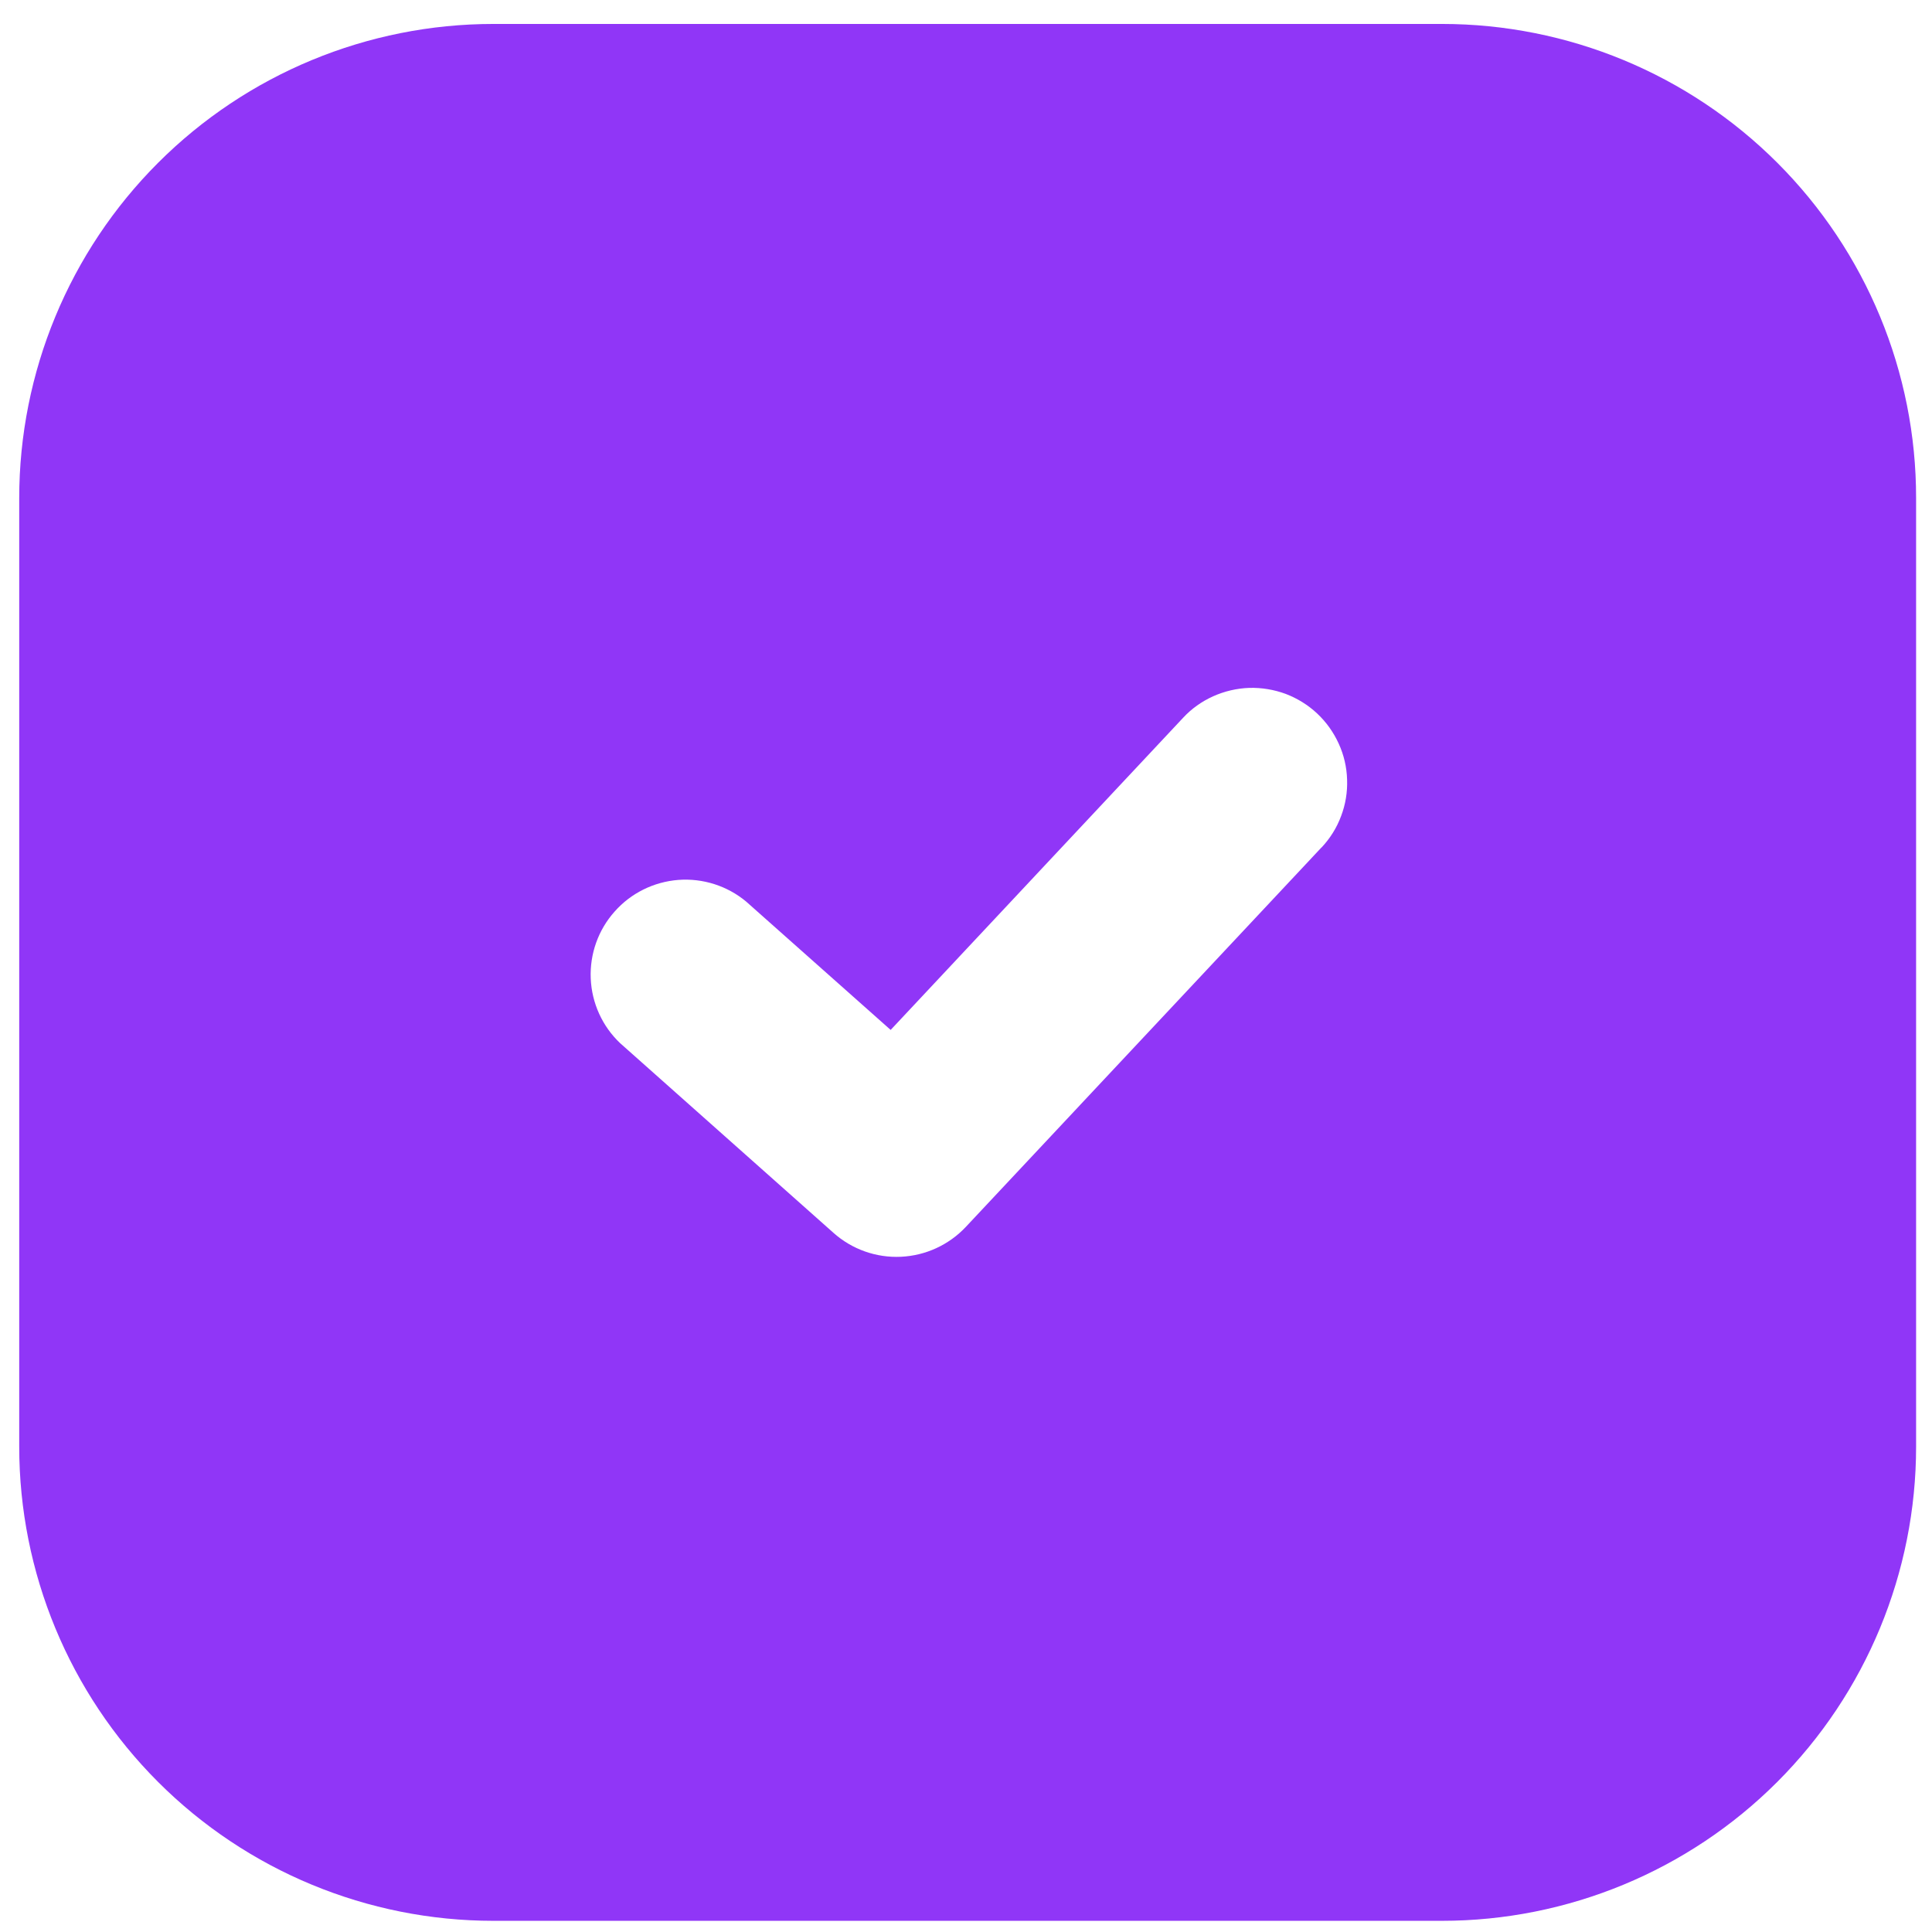 <?xml version="1.0" encoding="UTF-8" standalone="no"?>
<!-- Created with Inkscape (http://www.inkscape.org/) -->

<svg
   width="17"
   height="17"
   viewBox="0 0 4.498 4.498"
   version="1.1"
   id="svg5"
   inkscape:version="1.1 (c68e22c387, 2021-05-23)"
   sodipodi:docname="icon-checked.svg"
   xmlns:inkscape="http://www.inkscape.org/namespaces/inkscape"
   xmlns:sodipodi="http://sodipodi.sourceforge.net/DTD/sodipodi-0.dtd"
   xmlns="http://www.w3.org/2000/svg"
   xmlns:svg="http://www.w3.org/2000/svg">
  <sodipodi:namedview
     id="namedview7"
     pagecolor="#505050"
     bordercolor="#eeeeee"
     borderopacity="1"
     inkscape:pageshadow="0"
     inkscape:pageopacity="0"
     inkscape:pagecheckerboard="0"
     inkscape:document-units="px"
     showgrid="false"
     inkscape:zoom="32"
     inkscape:cx="7.703125"
     inkscape:cy="8.015625"
     inkscape:window-width="1920"
     inkscape:window-height="1017"
     inkscape:window-x="-8"
     inkscape:window-y="-8"
     inkscape:window-maximized="1"
     inkscape:current-layer="layer1" />
  <defs
     id="defs2" />
  <g
     inkscape:label="Camada 1"
     inkscape:groupmode="layer"
     id="layer1">
    <g
       style="fill:none"
       id="g833"
       transform="matrix(0.265,0,0,0.265,-0.132,-0.121)">
      <path
         fill-rule="evenodd"
         clip-rule="evenodd"
         d="m 4.833,0.667 c -1.105,0 -2.165,0.439 -2.946,1.22 -0.781,0.781 -1.22,1.841 -1.22,2.946 v 8.333 c 0,1.105 0.439,2.165 1.22,2.946 0.781,0.781 1.841,1.22 2.946,1.22 h 8.333 c 1.105,0 2.165,-0.439 2.946,-1.22 0.781,-0.781 1.22,-1.841 1.22,-2.946 V 4.833 C 17.333,3.728 16.894,2.668 16.113,1.887 15.332,1.106 14.272,0.667 13.167,0.667 Z M 12.108,7.903 C 12.183,7.823 12.242,7.73 12.28,7.627 12.319,7.525 12.337,7.416 12.333,7.306 12.33,7.197 12.305,7.089 12.259,6.989 12.214,6.89 12.15,6.8 12.07,6.725 11.99,6.65 11.896,6.592 11.794,6.553 11.691,6.515 11.582,6.497 11.473,6.5 11.364,6.504 11.256,6.529 11.156,6.574 11.056,6.619 10.966,6.683 10.892,6.763 L 8.323,9.505 7.053,8.377 C 6.887,8.239 6.674,8.171 6.458,8.187 6.242,8.204 6.041,8.303 5.898,8.465 5.754,8.626 5.679,8.837 5.688,9.053 5.697,9.269 5.79,9.474 5.947,9.622 l 1.875,1.667 c 0.162,0.144 0.374,0.219 0.591,0.209 0.217,-0.01 0.421,-0.104 0.57,-0.262 L 12.107,7.903 Z"
         fill="#9036F7"
         id="path824" />
    </g>
    <rect
       style="fill:none;stroke:#000000;stroke-width:0.254;stroke-miterlimit:4;stroke-dasharray:none;stroke-opacity:1"
       id="rect2668"
       width="4.159"
       height="4.169"
       x="-5.237"
       y="-0.301"
       ry="0.968" />
  </g>
</svg>
